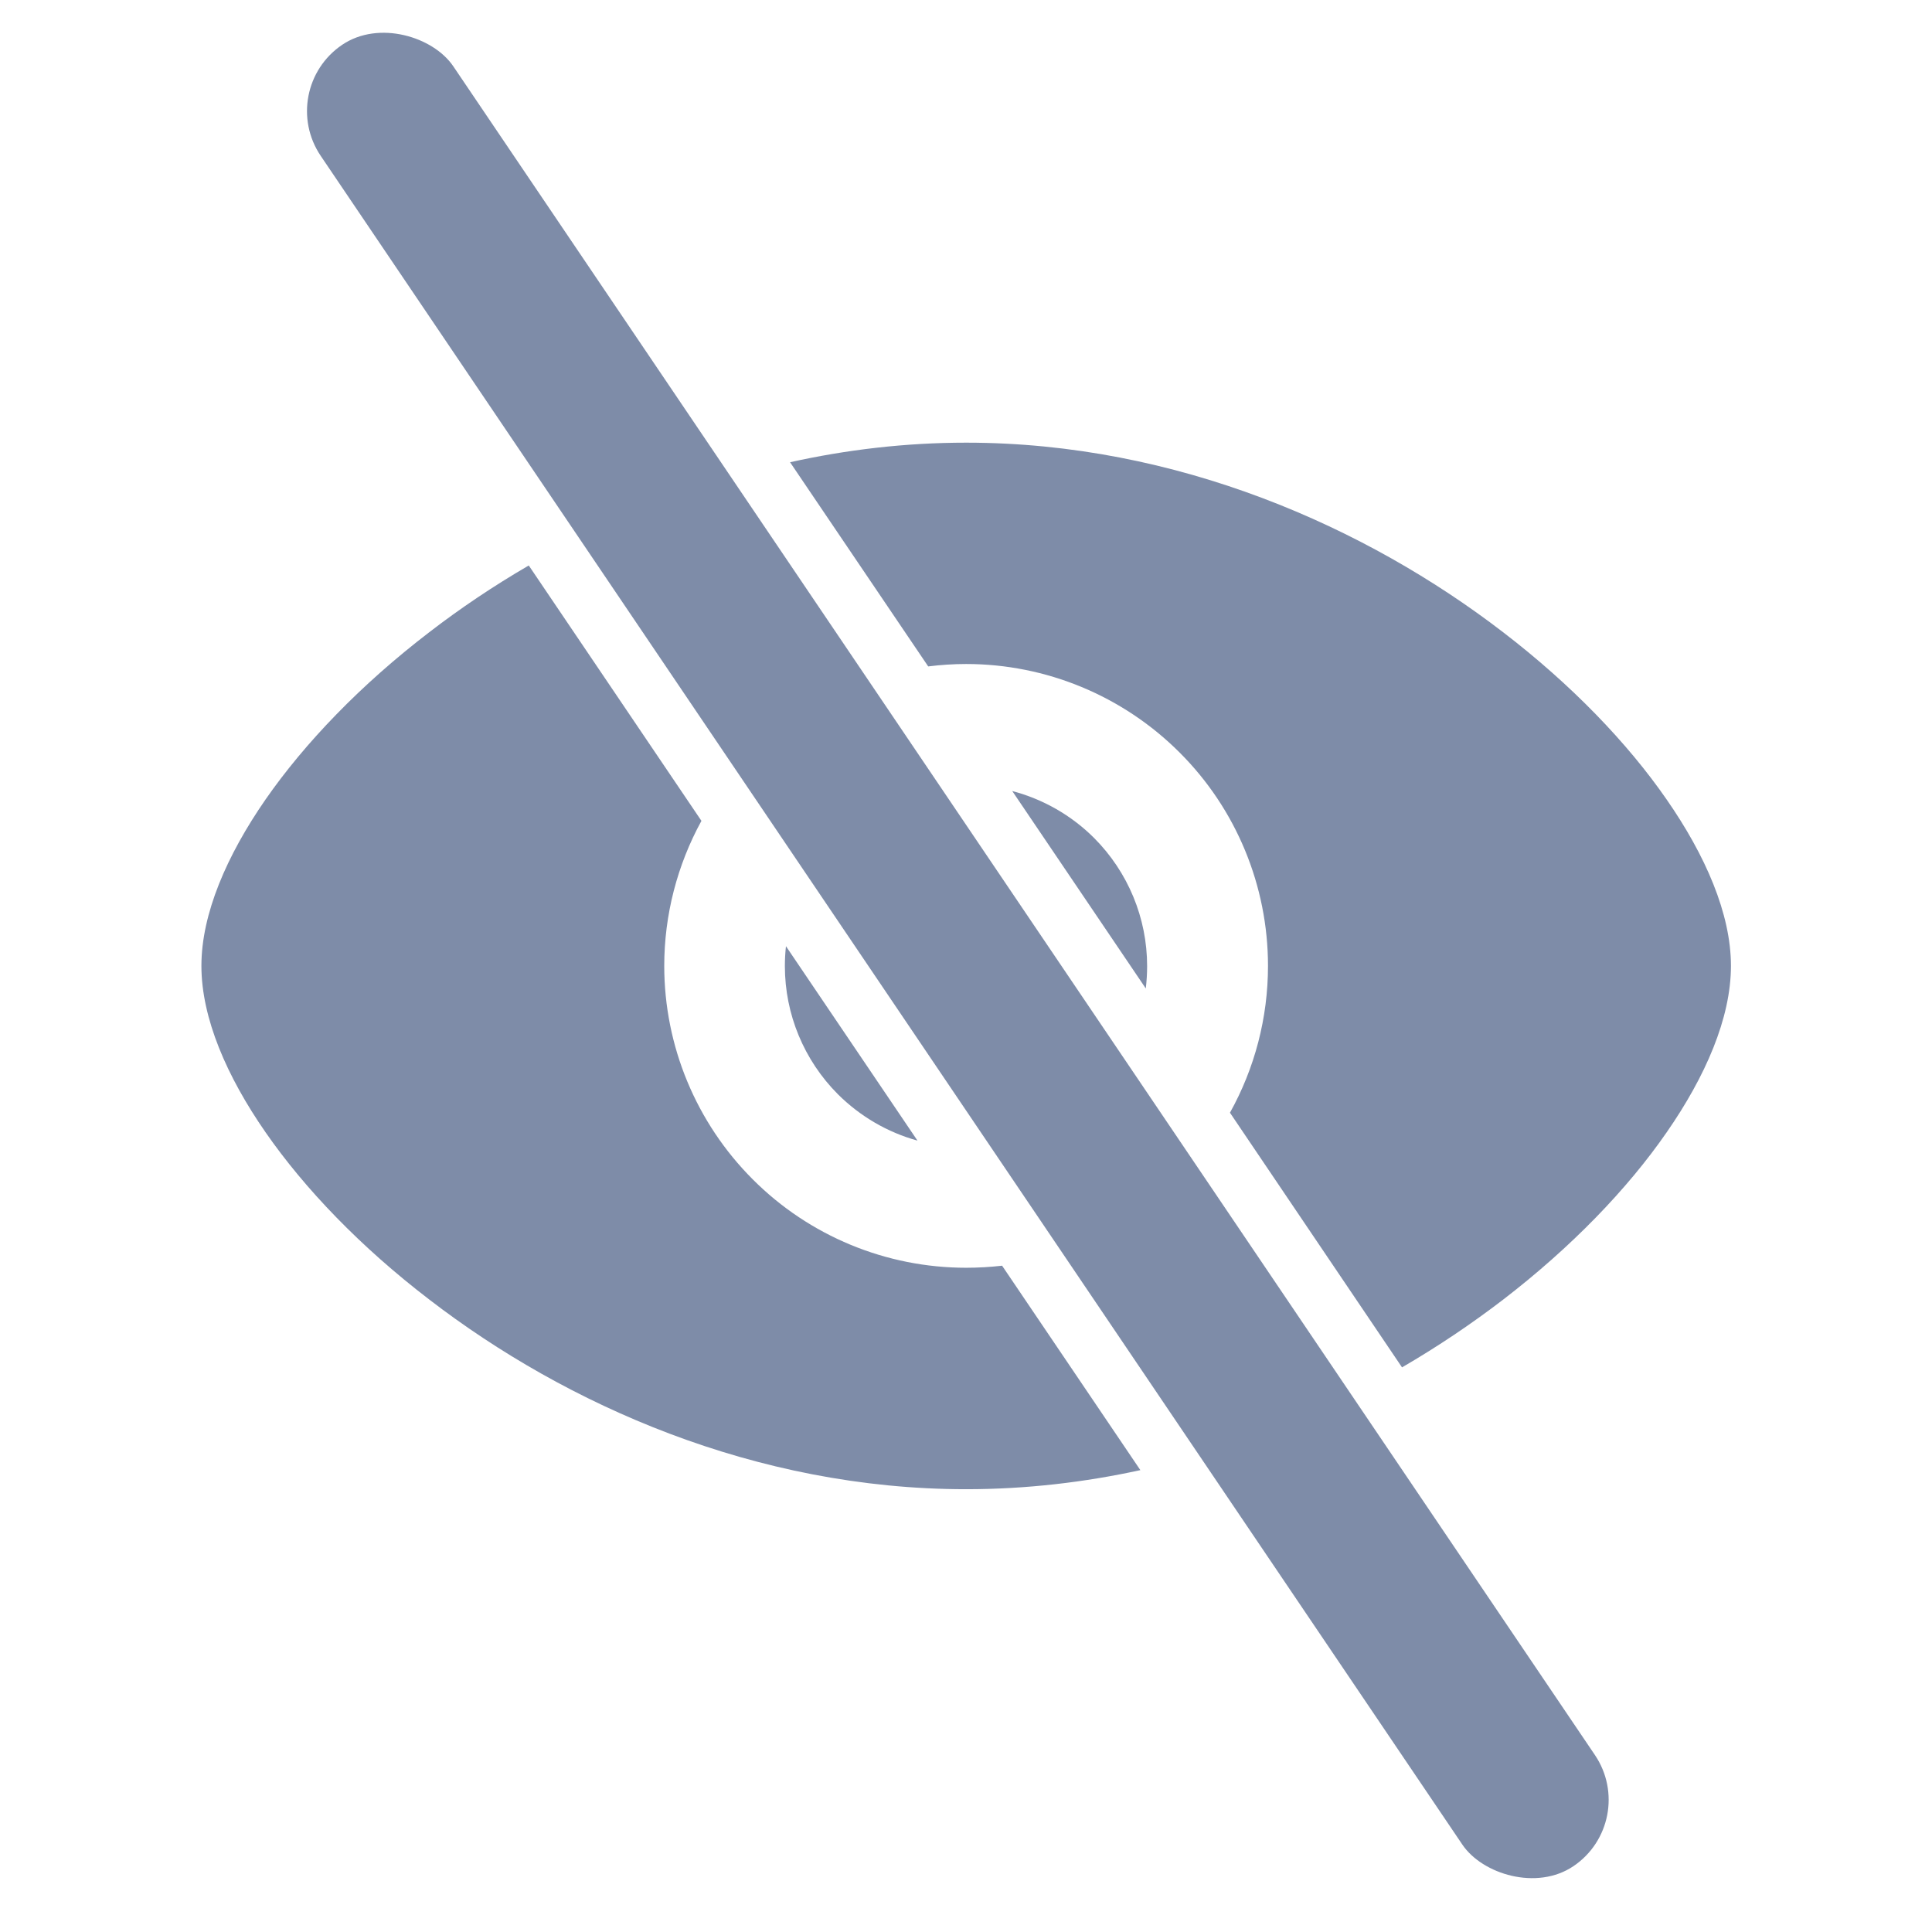 <svg xmlns="http://www.w3.org/2000/svg" width="16" height="16" viewBox="0 0 16 16" fill="none">
    <path fill-rule="evenodd" clip-rule="evenodd"
        d="M11.611 11.324C11.91 11.15 12.19 10.961 12.447 10.764C13.013 10.329 13.478 9.847 13.803 9.377C14.123 8.916 14.335 8.432 14.335 7.999C14.335 7.567 14.123 7.083 13.803 6.622C13.478 6.152 13.013 5.669 12.447 5.235C11.316 4.366 9.747 3.666 8.001 3.666C7.499 3.666 7.011 3.724 6.543 3.828L7.687 5.519C7.791 5.506 7.896 5.499 8.001 5.499C8.664 5.499 9.3 5.763 9.769 6.232C10.238 6.7 10.501 7.336 10.501 7.999C10.501 8.429 10.391 8.847 10.186 9.215L11.611 11.324ZM3.556 5.235C3.809 5.04 4.085 4.854 4.379 4.683L5.809 6.798C5.609 7.163 5.501 7.576 5.501 7.999C5.501 8.662 5.765 9.298 6.234 9.767C6.702 10.236 7.338 10.499 8.001 10.499C8.101 10.499 8.201 10.493 8.299 10.482L9.444 12.175C8.981 12.276 8.498 12.333 8.001 12.333C6.256 12.333 4.687 11.633 3.556 10.763C2.989 10.329 2.525 9.847 2.199 9.377C1.879 8.916 1.668 8.432 1.668 7.999C1.668 7.567 1.879 7.083 2.199 6.621C2.525 6.152 2.989 5.669 3.556 5.235Z"
        fill="#7E8CA8" />
    <path fill-rule="evenodd" clip-rule="evenodd"
        d="M9.489 8.186C9.496 8.125 9.5 8.063 9.5 8.001C9.5 7.603 9.342 7.222 9.061 6.94C8.872 6.751 8.637 6.618 8.383 6.551L9.489 8.186ZM6.5 8.001C6.5 7.946 6.503 7.89 6.509 7.836L7.598 9.446C7.351 9.378 7.124 9.246 6.939 9.062C6.658 8.78 6.5 8.399 6.5 8.001Z"
        fill="#7E8CA8" />
    <rect x="2.285" y="0.742" width="1.325" height="18.207" rx="0.663"
        transform="rotate(-34.06 2.285 0.742)" fill="#7E8CA8" />
</svg>
